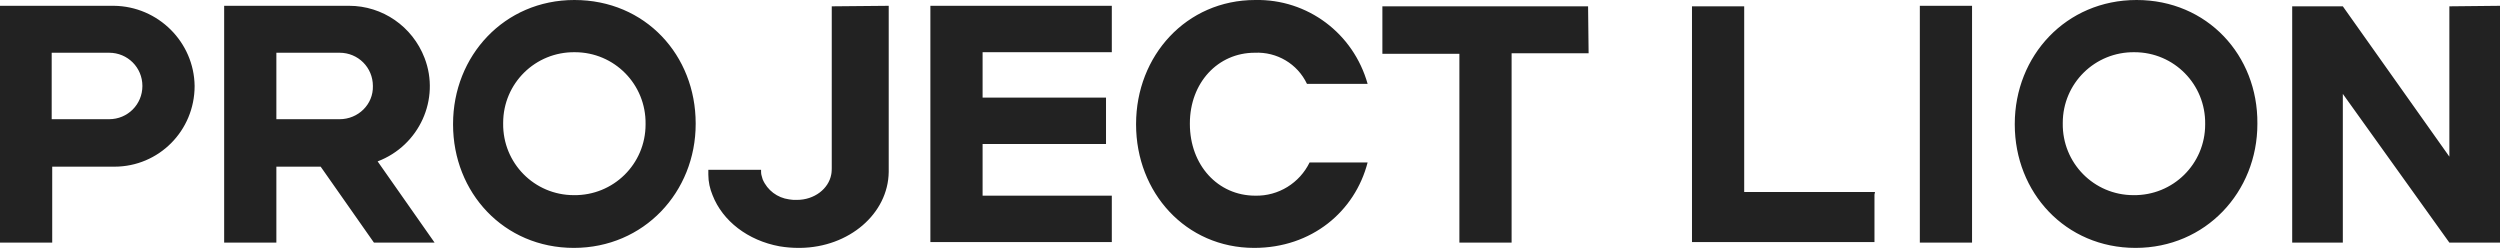 <?xml version="1.0" encoding="utf-8"?>
<!-- Generator: Adobe Illustrator 25.4.1, SVG Export Plug-In . SVG Version: 6.00 Build 0)  -->
<svg version="1.1" id="레이어_1" xmlns="http://www.w3.org/2000/svg" xmlns:xlink="http://www.w3.org/1999/xlink" x="0px"
	 y="0px" viewBox="0 0 474 47" style="enable-background:new 0 0 474 47;" xml:space="preserve">
<style type="text/css">
	.st0{fill:#222222;}
</style>
<path class="st0" d="M405.1,0C391.7,0,382,10.6,382,23.5v0.1c0,12.9,9.6,23.4,22.9,23.4S428,36.4,428,23.5v-0.1
	C428.1,10.5,418.5,0,405.1,0z M418.1,23.6c0,7.5-6.1,13.5-13.6,13.4c-7.5,0-13.5-6.1-13.4-13.6v-0.1c0-7.5,6.1-13.5,13.6-13.4
	c7.5,0,13.5,6.1,13.4,13.6l0,0V23.6z M364,1.1h9.9V46H364V1.1z M355.4,36.9v9h-34.6V1.2h9.9v35.2h24.8L355.4,36.9L355.4,36.9z
	 M474,1.1V46h-9.6l-20.2-28.2V46h-9.6V1.2h9.6l20.2,28.5l0,0V1.2L474,1.1z M301.2,10.1h-14.6V46h-9.9V10.2h-14.6v-9h39L301.2,10.1z
	 M186.3,9.9v8.6h23.4v8.8h-23.4v9.8h24.5v8.8h-34.4V1.1h34.4v8.8L186.3,9.9z M248.3,30.8c-1.9,3.9-5.9,6.4-10.3,6.3
	c-7.1,0-12.4-5.8-12.4-13.6v-0.1c0-7.7,5.3-13.4,12.3-13.4c4.2-0.2,8.1,2.1,9.9,5.9h11.5C256.6,6.3,247.9-0.2,238,0
	c-13.1,0-22.6,10.6-22.6,23.5v0.1c0,12.9,9.4,23.4,22.4,23.4c10.9,0,19.1-6.9,21.5-16.2H248.3z M168.5,1.1v31.4v0.1
	c-0.1,7.9-7.5,14.3-16.8,14.4h-0.3c-1.2,0-2.4-0.1-3.6-0.3c-6-1.1-10.8-4.8-12.7-9.7c-0.5-1.2-0.8-2.5-0.8-3.9l0,0
	c0-0.1,0-0.4,0-0.6l0,0l0,0l0,0l0,0v-0.3h10c0,0.1,0,0.2,0,0.3s0,0.5,0.1,0.8s0.1,0.4,0.2,0.7c0.9,2.1,2.8,3.5,5,3.8
	c0.5,0.1,0.9,0.1,1.4,0.1h0.1c3.3,0,6-2.1,6.5-4.8c0.1-0.4,0.1-1.2,0.1-1.2v-9.5l0,0V10.2l0,0v-9L168.5,1.1z M108.9,0
	c-13.3,0-23,10.6-23,23.5v0.1c0,12.9,9.6,23.4,22.9,23.4s23.1-10.6,23.1-23.5v-0.1C131.9,10.5,122.4,0,108.9,0L108.9,0z M122.4,23.6
	c0,7.5-6.1,13.5-13.6,13.4c-7.5,0-13.5-6.1-13.4-13.6v-0.1c0-7.5,6.1-13.5,13.6-13.4c7.5,0,13.5,6.1,13.4,13.6l0,0V23.6z M21.6,1.1
	H0V46h9.9V31.6h11.8c8.4,0,15.2-6.8,15.2-15.3C36.8,8,30,1.2,21.6,1.1L21.6,1.1z M20.7,22.6H9.8V10h10.9c3.5,0,6.3,2.8,6.3,6.3
	S24.2,22.6,20.7,22.6L20.7,22.6L20.7,22.6z M71.6,30.6c7.9-3,11.9-11.8,8.9-19.6c-2.3-6-8-9.9-14.3-9.9H42.5V46h9.9V31.6h8.4
	L70.9,46h11.5L71.6,30.6z M64.4,22.6h-12V10h12c3.5,0,6.3,2.8,6.3,6.3C70.8,19.8,67.9,22.6,64.4,22.6L64.4,22.6L64.4,22.6z"/>
</svg>
